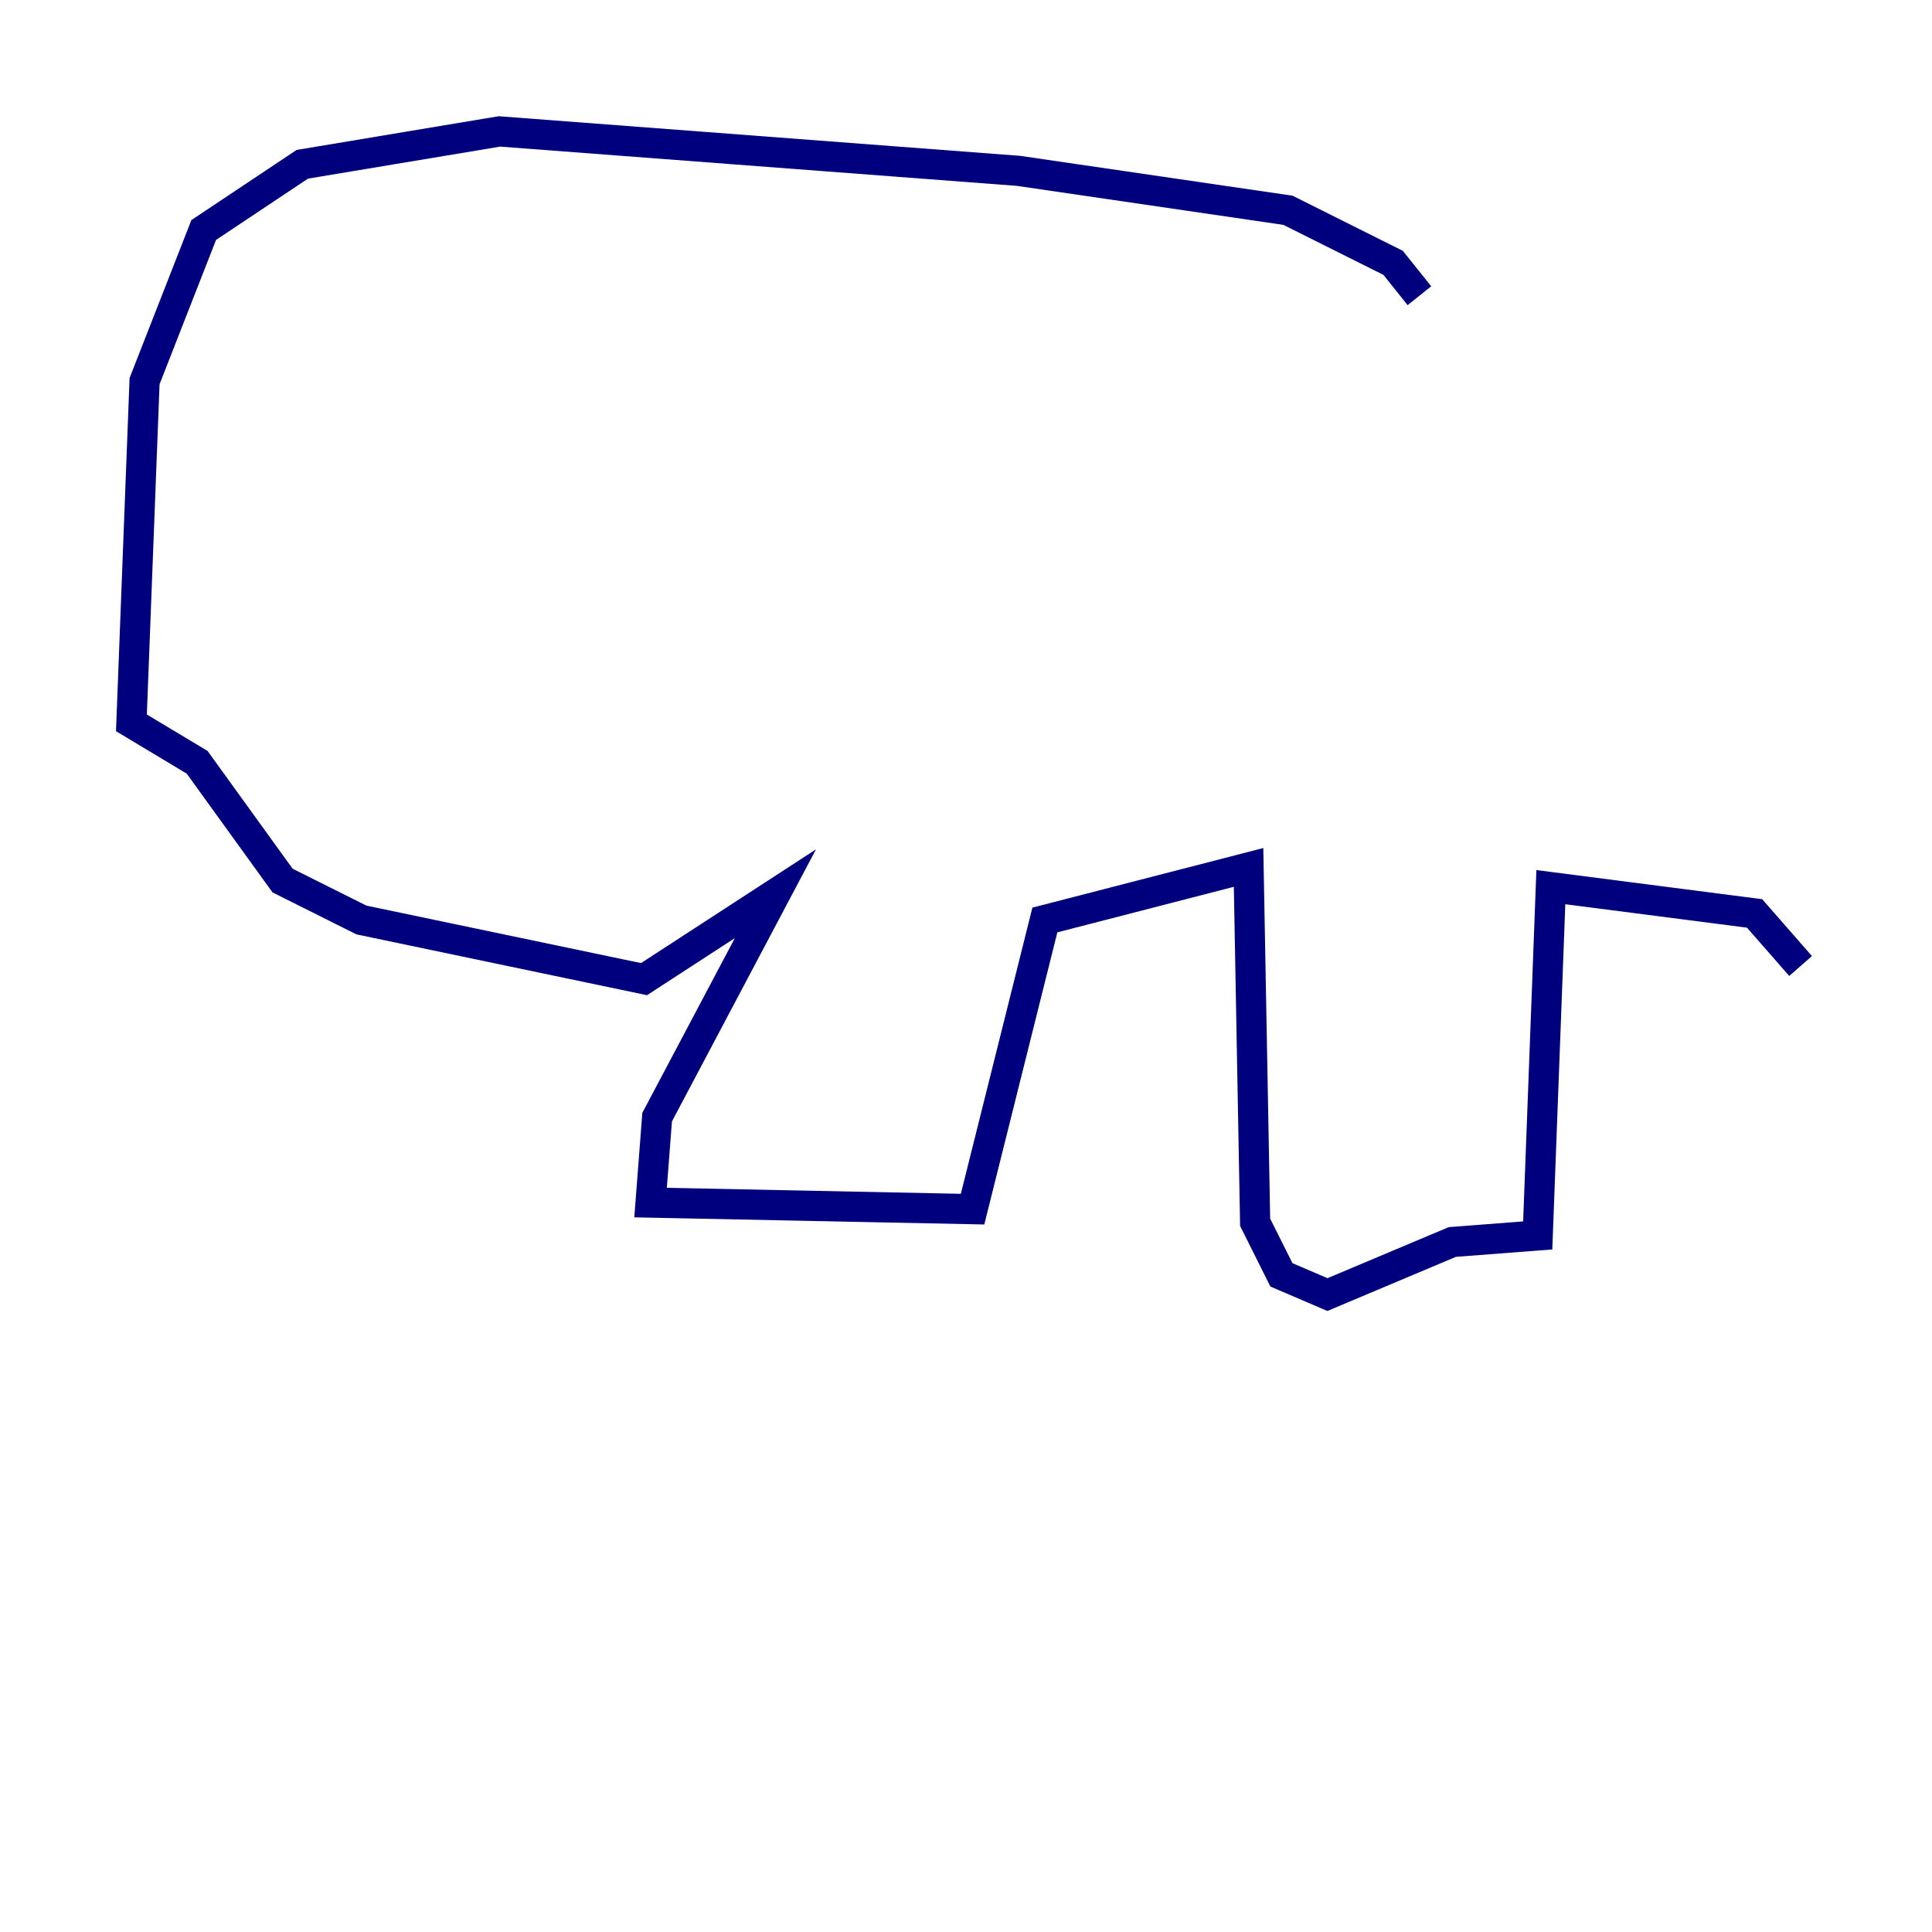 <?xml version="1.0" encoding="utf-8" ?>
<svg baseProfile="tiny" height="128" version="1.2" viewBox="0,0,128,128" width="128" xmlns="http://www.w3.org/2000/svg" xmlns:ev="http://www.w3.org/2001/xml-events" xmlns:xlink="http://www.w3.org/1999/xlink"><defs /><polyline fill="none" points="94.041,19.592 92.299,17.415 85.333,13.932 67.483,11.32 33.088,8.707 20.027,10.884 13.497,15.238 9.578,25.252 8.707,47.891 13.061,50.503 18.721,58.34 23.946,60.952 42.667,64.871 51.374,59.211 43.537,74.014 43.102,79.674 64.435,80.109 69.225,60.952 82.721,57.469 83.156,80.98 84.898,84.463 87.946,85.769 96.218,82.286 101.878,81.85 102.748,58.776 116.245,60.517 119.293,64.0" stroke="#00007f" stroke-width="2" /></svg>